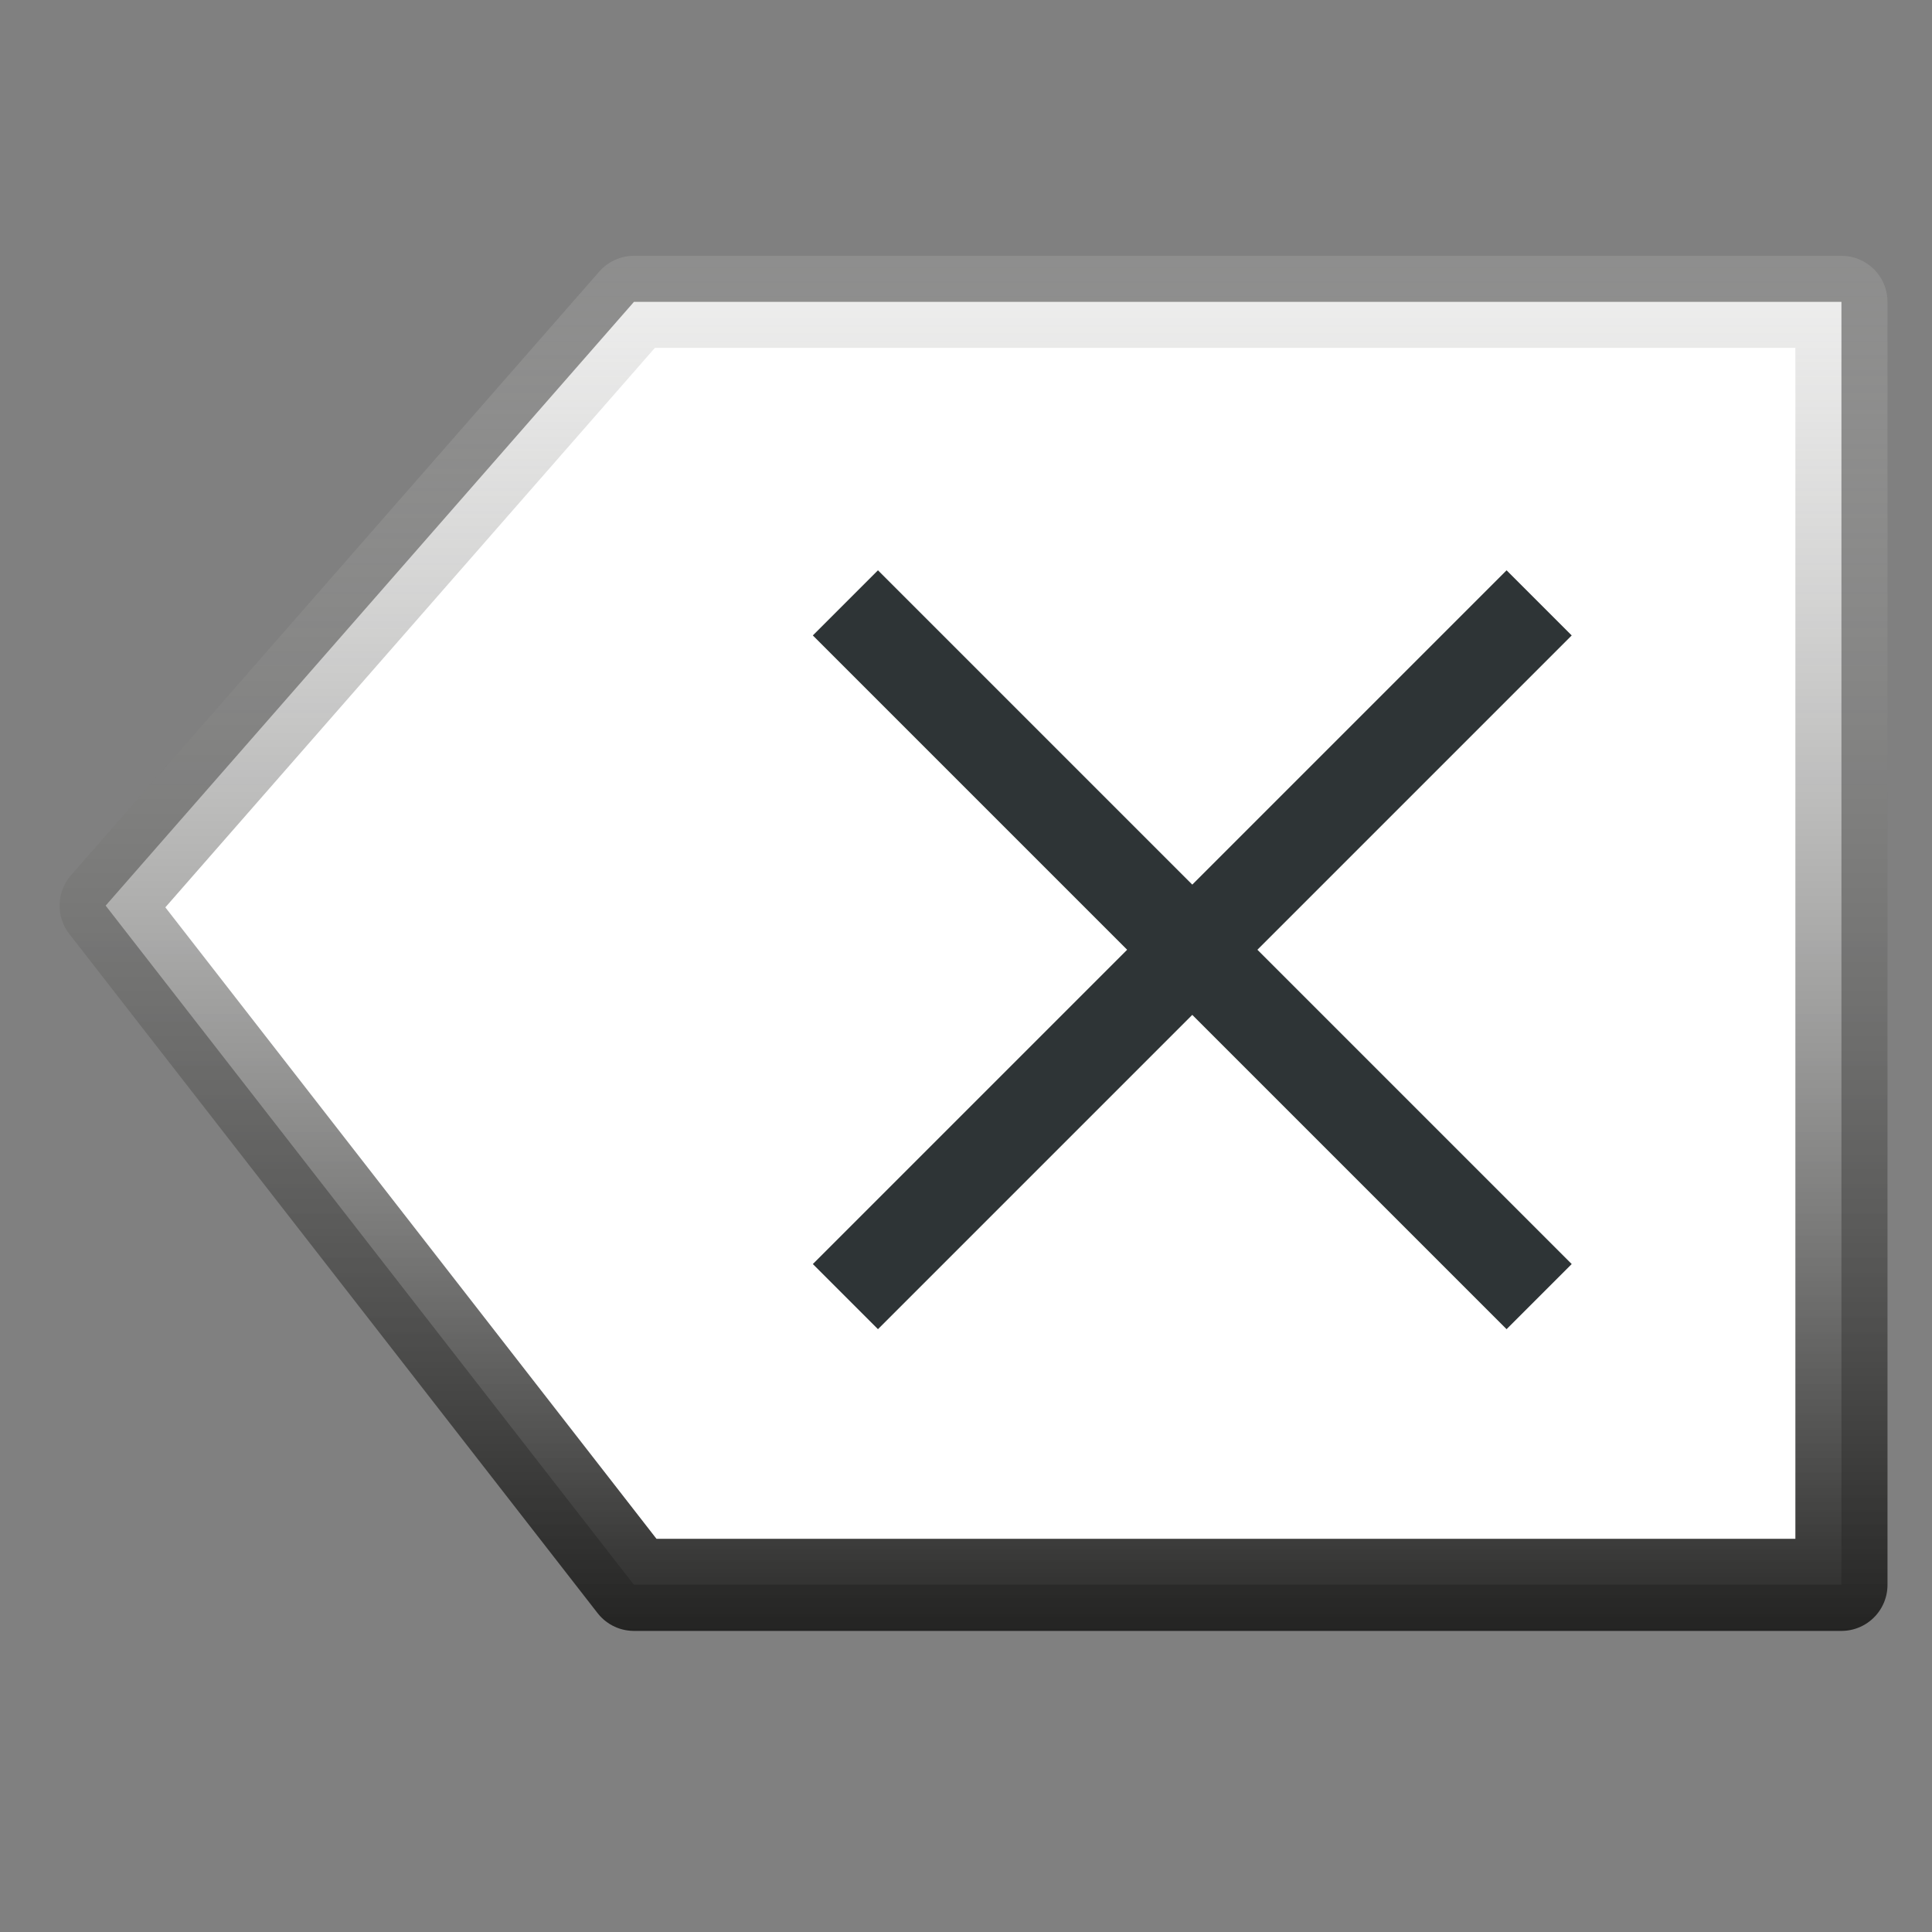 <?xml version="1.0" encoding="UTF-8" standalone="no"?>
<!-- Created with Inkscape (http://www.inkscape.org/) -->

<svg
   xmlns:dc="http://purl.org/dc/elements/1.1/"
   xmlns:cc="http://creativecommons.org/ns#"
   xmlns:rdf="http://www.w3.org/1999/02/22-rdf-syntax-ns#"
   xmlns:svg="http://www.w3.org/2000/svg"
   xmlns="http://www.w3.org/2000/svg"
   xmlns:xlink="http://www.w3.org/1999/xlink"
   xmlns:sodipodi="http://sodipodi.sourceforge.net/DTD/sodipodi-0.dtd"
   xmlns:inkscape="http://www.inkscape.org/namespaces/inkscape"
   width="128"
   height="128"
   id="svg3789"
   version="1.1"
   inkscape:version="0.48.4 r9939"
   sodipodi:docname="icon_clear.svg"
   inkscape:export-filename="/home/andre/icon_clear.png"
   inkscape:export-xdpi="11.25"
   inkscape:export-ydpi="11.25">
  <rect width="100%" height="100%" fill="#808080" stroke="none"/>
  <defs
     id="defs3791">
    <linearGradient
       id="linearGradient4343">
      <stop
         style="stop-color:#171716;stop-opacity:1;"
         offset="0"
         id="stop4345" />
      <stop
         style="stop-color:#eeeeec;stop-opacity:0;"
         offset="1"
         id="stop4347" />
    </linearGradient>
    <linearGradient
       inkscape:collect="always"
       xlink:href="#linearGradient4343"
       id="linearGradient4349"
       x1="75"
       y1="1037.362"
       x2="75"
       y2="912.362"
       gradientUnits="userSpaceOnUse" />
  </defs>
  <sodipodi:namedview
     id="base"
     pagecolor="#ffffff"
     bordercolor="#666666"
     borderopacity="1.0"
     inkscape:pageopacity="0.0"
     inkscape:pageshadow="2"
     inkscape:zoom="4.64"
     inkscape:cx="34.497966"
     inkscape:cy="58.659337"
     inkscape:document-units="px"
     inkscape:current-layer="layer1"
     showgrid="true"
     inkscape:window-width="1920"
     inkscape:window-height="1025"
     inkscape:window-x="0"
     inkscape:window-y="0"
     inkscape:window-maximized="1">
    <inkscape:grid
       type="xygrid"
       id="grid3800"
       empspacing="5"
       visible="true"
       enabled="true"
       snapvisiblegridlinesonly="true" />
  </sodipodi:namedview>
  <g
     inkscape:label="Layer 1"
     inkscape:groupmode="layer"
     id="layer1"
     transform="translate(0,-924.362)">
    <path
       style="fill:#ffffff;stroke:url(#linearGradient4349);stroke-width:6.103;stroke-linejoin:round;stroke-miterlimit:4;stroke-opacity:1;fill-opacity:1"
       d="m 42,944.362 80,0 0,85 -80,0 -35,-45 z"
       id="rect3797"
       inkscape:connector-curvature="0"
       sodipodi:nodetypes="cccccc" />
    <g
       id="g3831"
       transform="translate(4,0)"
       style="stroke:#2e3436">
      <path
         sodipodi:nodetypes="cc"
         inkscape:connector-curvature="0"
         id="rect3810"
         d="m 52.01,964.304 45.962,45.962"
         style="fill:none;stroke:#2e3436;stroke-width:6.103;stroke-linejoin:round;stroke-miterlimit:4;stroke-opacity:1" />
      <path
         sodipodi:nodetypes="cc"
         inkscape:connector-curvature="0"
         id="rect3810-5"
         d="M 52.01,1010.266 97.972,964.304"
         style="fill:none;stroke:#2e3436;stroke-width:6.103;stroke-linejoin:round;stroke-miterlimit:4;stroke-opacity:1" />
    </g>
  </g>
</svg>
